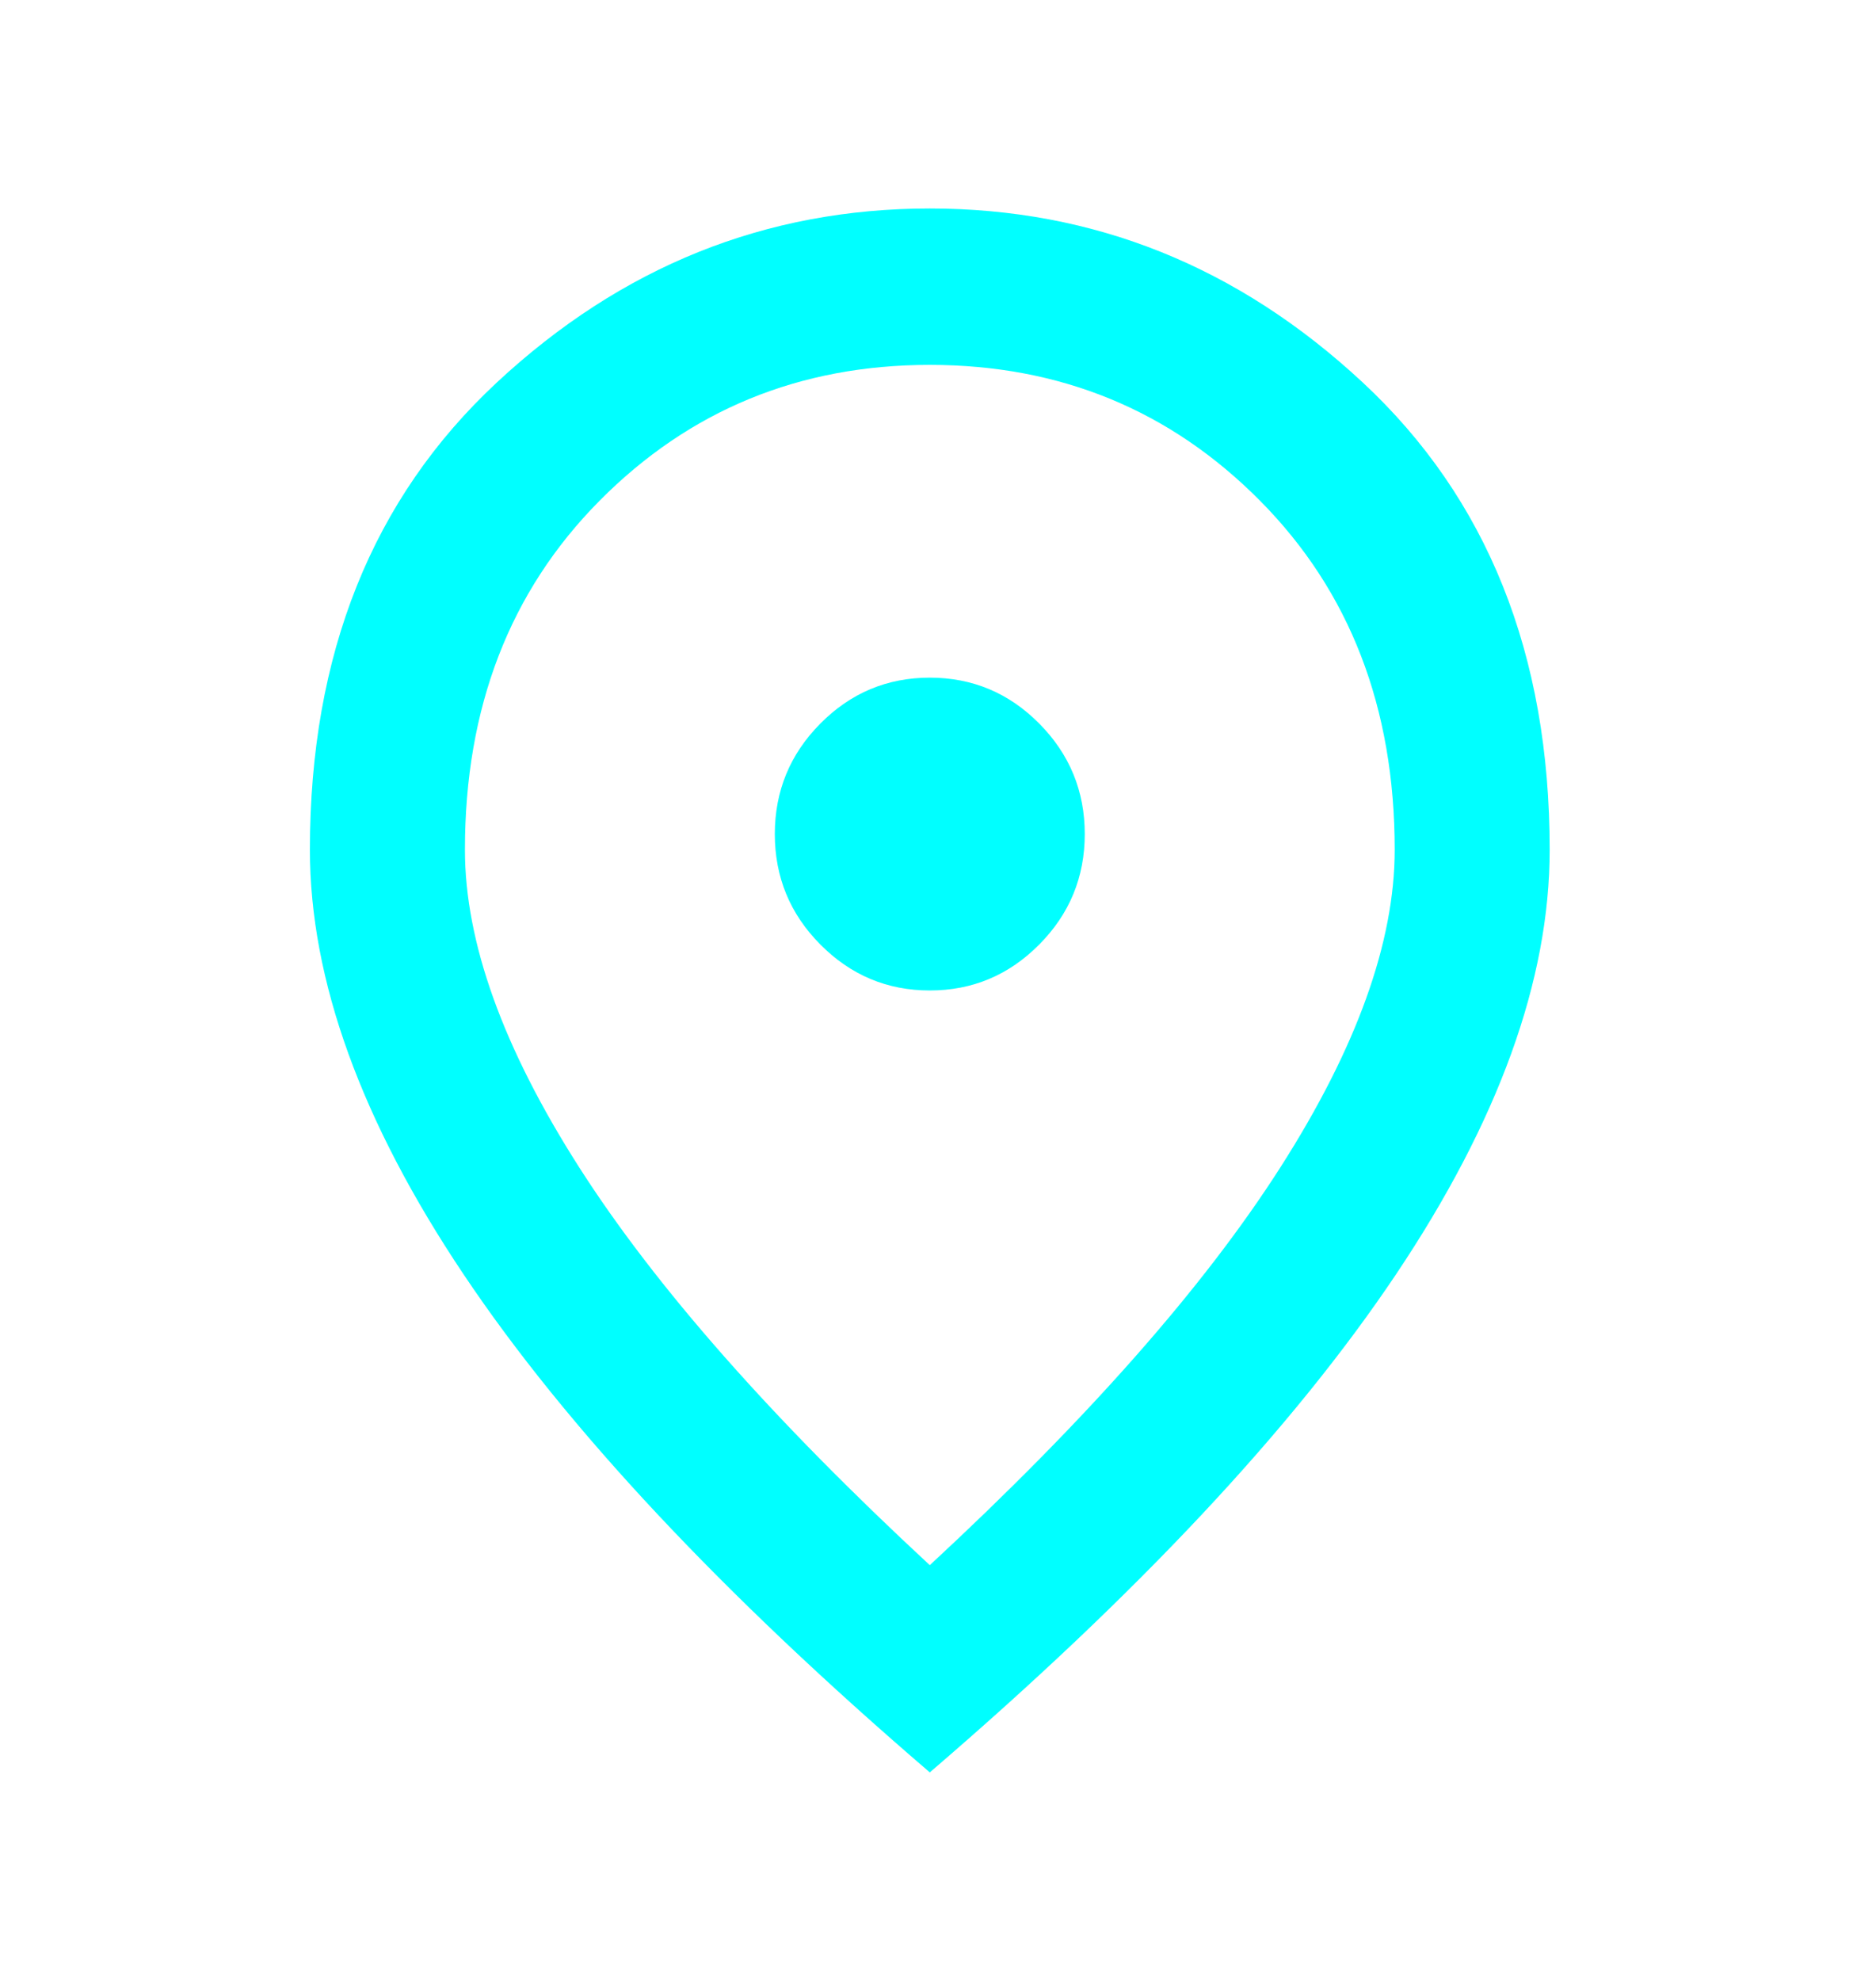 <svg width="36" height="38" viewBox="0 0 40 42" fill="none" xmlns="http://www.w3.org/2000/svg">
<g filter="url(#filter0_f_222_50)">
<path d="M19.825 21C20.734 21 21.512 20.673 22.159 20.02C22.806 19.368 23.129 18.583 23.129 17.666C23.129 16.75 22.806 15.965 22.159 15.312C21.512 14.659 20.734 14.333 19.825 14.333C18.916 14.333 18.139 14.659 17.491 15.312C16.844 15.965 16.521 16.75 16.521 17.666C16.521 18.583 16.844 19.368 17.491 20.02C18.139 20.673 18.916 21 19.825 21ZM19.825 33.25C23.184 30.139 25.676 27.312 27.301 24.77C28.925 22.229 29.738 19.972 29.738 18C29.738 14.972 28.781 12.493 26.867 10.562C24.953 8.632 22.606 7.666 19.825 7.666C17.044 7.666 14.697 8.632 12.783 10.562C10.869 12.493 9.913 14.972 9.913 18C9.913 19.972 10.725 22.229 12.349 24.77C13.974 27.312 16.466 30.139 19.825 33.25ZM19.825 37.666C15.392 33.861 12.081 30.326 9.892 27.062C7.703 23.798 6.608 20.777 6.608 18C6.608 13.833 7.937 10.514 10.594 8.041C13.251 5.569 16.328 4.333 19.825 4.333C23.322 4.333 26.399 5.569 29.056 8.041C31.713 10.514 33.042 13.833 33.042 18C33.042 20.777 31.947 23.798 29.758 27.062C27.569 30.326 24.258 33.861 19.825 37.666Z" fill="#F7F7F7"/>
</g>
<path d="M19.825 21C20.734 21 21.512 20.673 22.159 20.02C22.806 19.368 23.129 18.583 23.129 17.666C23.129 16.75 22.806 15.965 22.159 15.312C21.512 14.659 20.734 14.333 19.825 14.333C18.916 14.333 18.139 14.659 17.491 15.312C16.844 15.965 16.521 16.75 16.521 17.666C16.521 18.583 16.844 19.368 17.491 20.02C18.139 20.673 18.916 21 19.825 21ZM19.825 33.25C23.184 30.139 25.676 27.312 27.301 24.77C28.925 22.229 29.738 19.972 29.738 18C29.738 14.972 28.781 12.493 26.867 10.562C24.953 8.632 22.606 7.666 19.825 7.666C17.044 7.666 14.697 8.632 12.783 10.562C10.869 12.493 9.913 14.972 9.913 18C9.913 19.972 10.725 22.229 12.349 24.77C13.974 27.312 16.466 30.139 19.825 33.25ZM19.825 37.666C15.392 33.861 12.081 30.326 9.892 27.062C7.703 23.798 6.608 20.777 6.608 18C6.608 13.833 7.937 10.514 10.594 8.041C13.251 5.569 16.328 4.333 19.825 4.333C23.322 4.333 26.399 5.569 29.056 8.041C31.713 10.514 33.042 13.833 33.042 18C33.042 20.777 31.947 23.798 29.758 27.062C27.569 30.326 24.258 33.861 19.825 37.666Z" fill="#00FFFF"/>
<defs>
<filter id="filter0_f_222_50" x="-4" y="-3" width="47.65" height="48" filterUnits="userSpaceOnUse" color-interpolation-filters="sRGB">
<feFlood flood-opacity="0" result="BackgroundImageFix"/>
<feBlend mode="normal" in="SourceGraphic" in2="BackgroundImageFix" result="shape"/>
<feGaussianBlur stdDeviation="2" result="effect1_foregroundBlur_222_50"/>
</filter>
</defs>
</svg>
